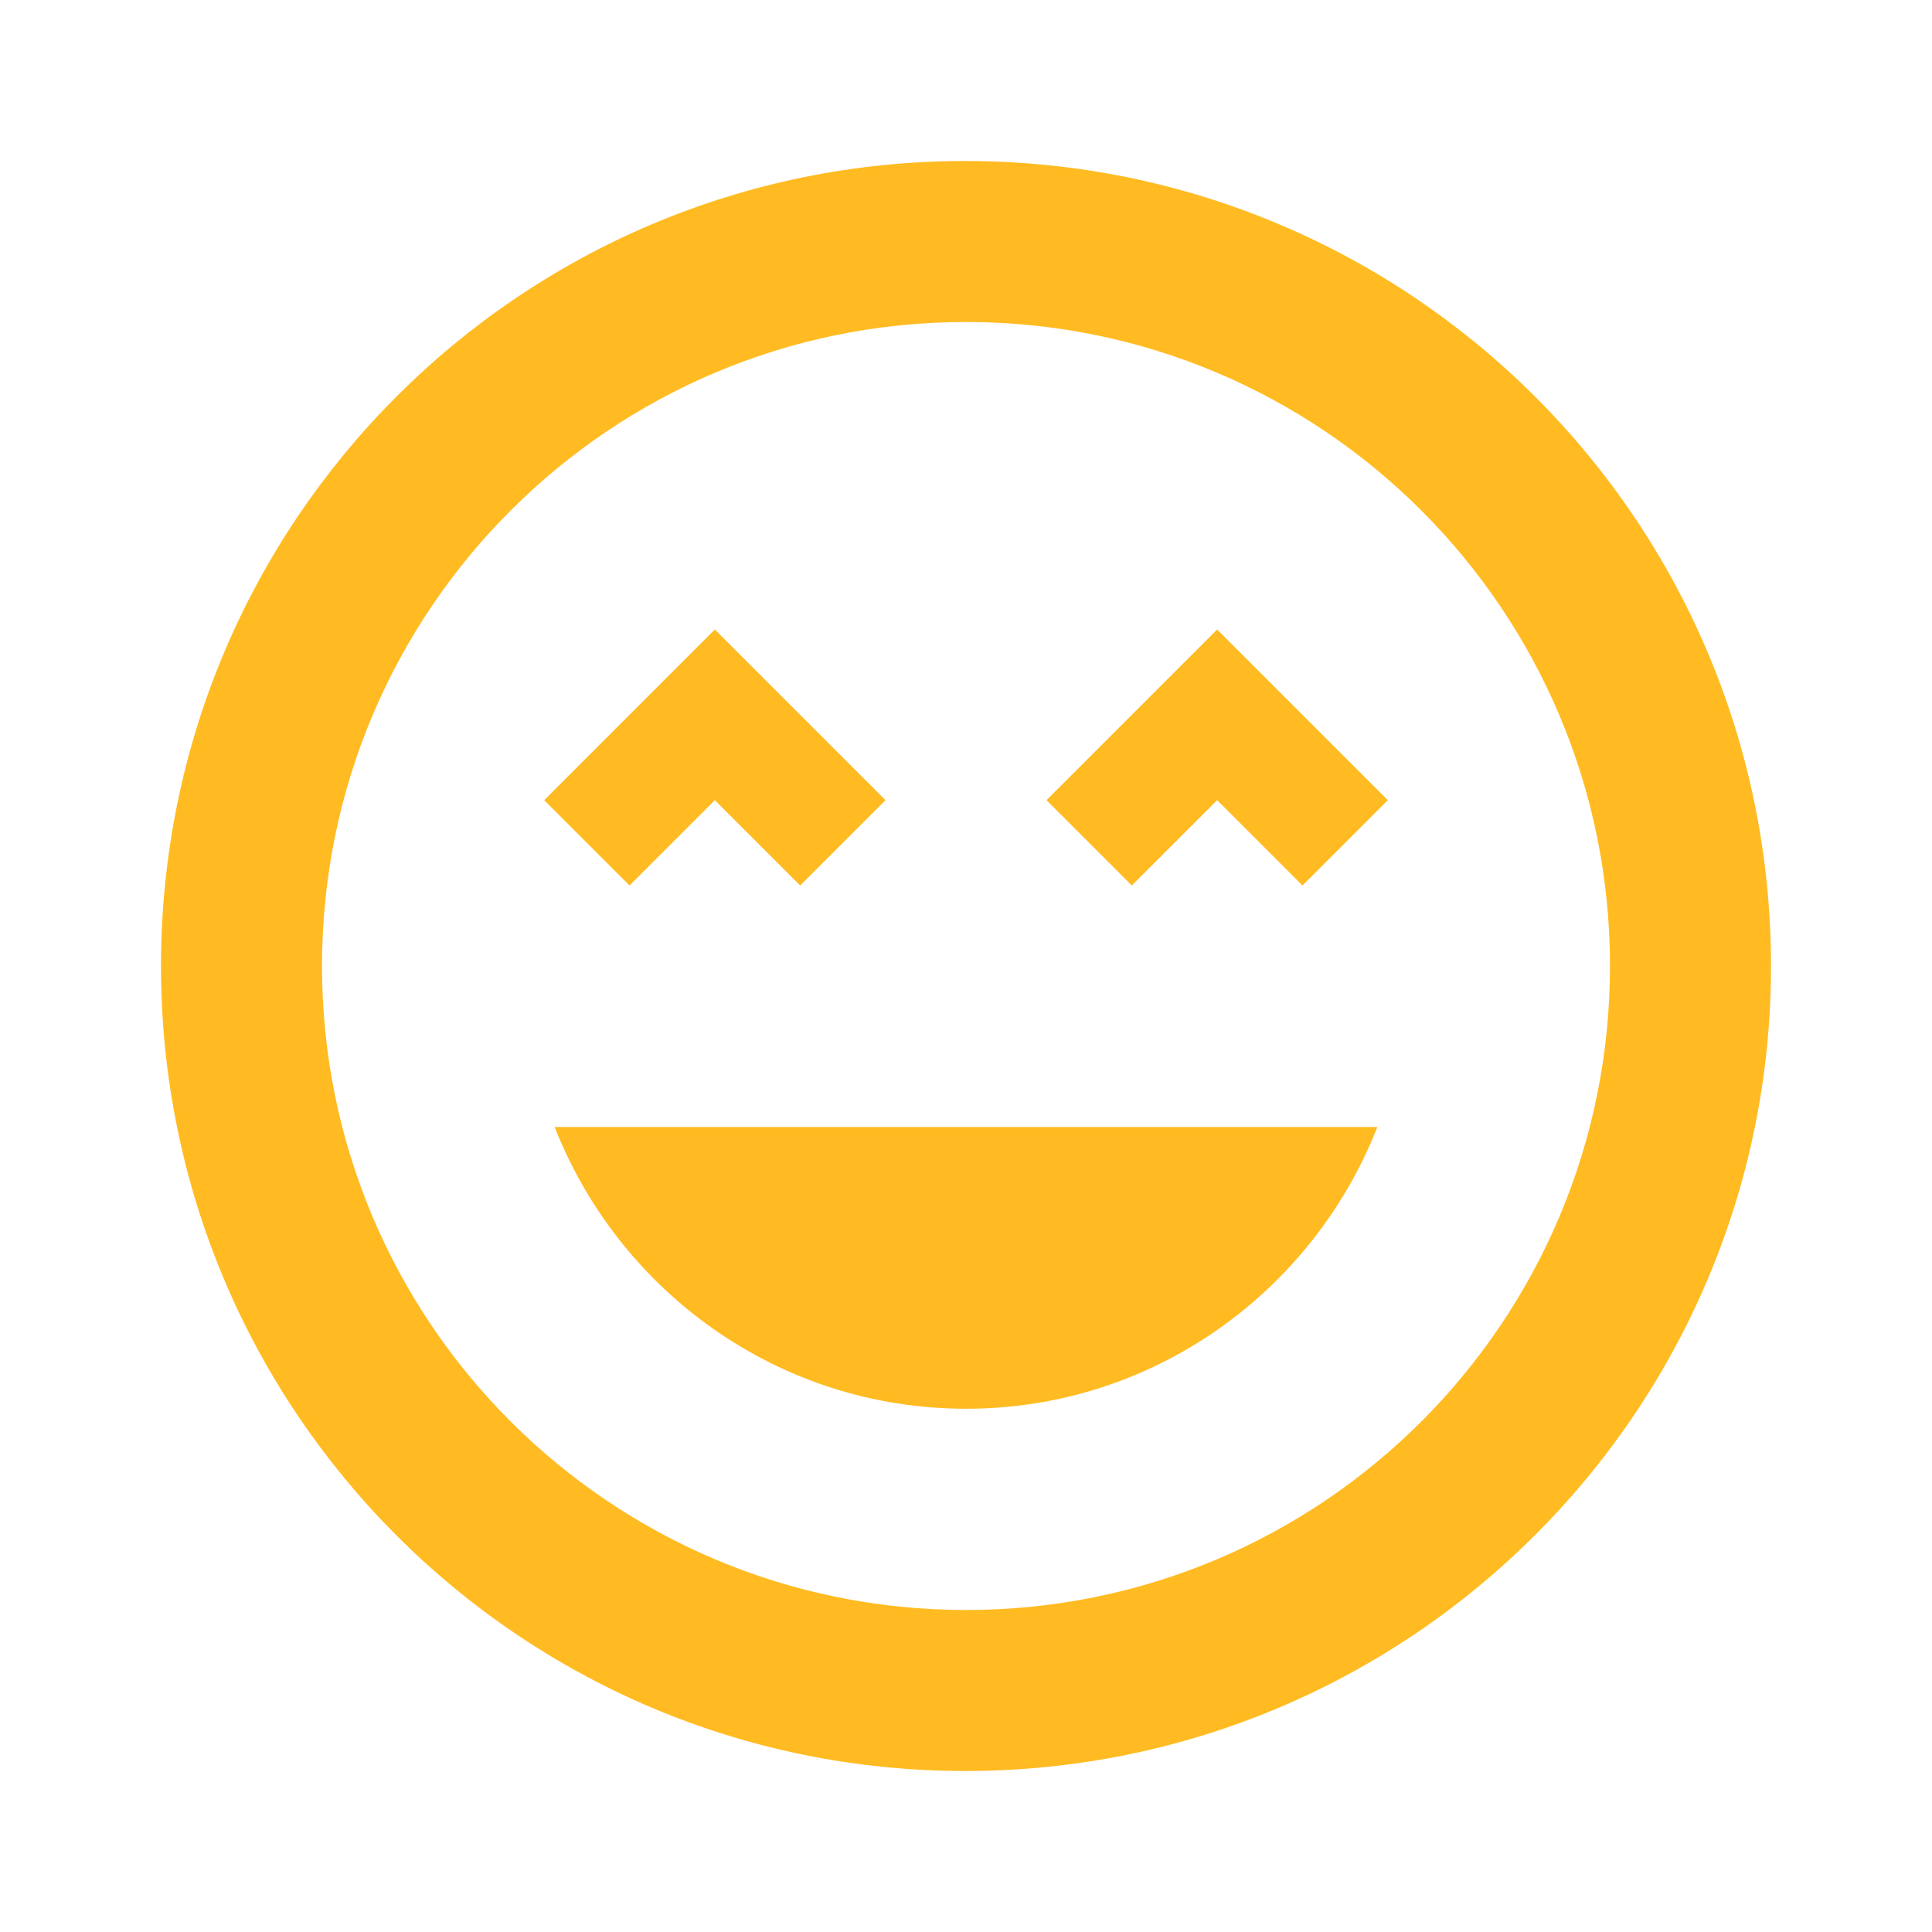 <svg width="24" height="24" viewBox="0 0 24 24" fill="none" xmlns="http://www.w3.org/2000/svg">
<path d="M11.99 2C6.47 2 2 6.47 2 12C2 17.53 6.47 22 11.99 22C17.51 22 22 17.53 22 12C22 6.47 17.52 2 11.99 2ZM12 20C7.58 20 4 16.42 4 12C4 7.58 7.58 4 12 4C16.42 4 20 7.58 20 12C20 16.42 16.42 20 12 20ZM13 9.94L14.06 11L15.12 9.94L16.18 11L17.24 9.94L15.12 7.82L13 9.94ZM8.88 9.94L9.94 11L11 9.94L8.88 7.82L6.76 9.94L7.82 11L8.88 9.94ZM12 17.5C14.33 17.5 16.31 16.04 17.11 14H6.89C7.69 16.04 9.67 17.5 12 17.5Z" fill="#FFB100" fill-opacity="0.87"/>
</svg>
